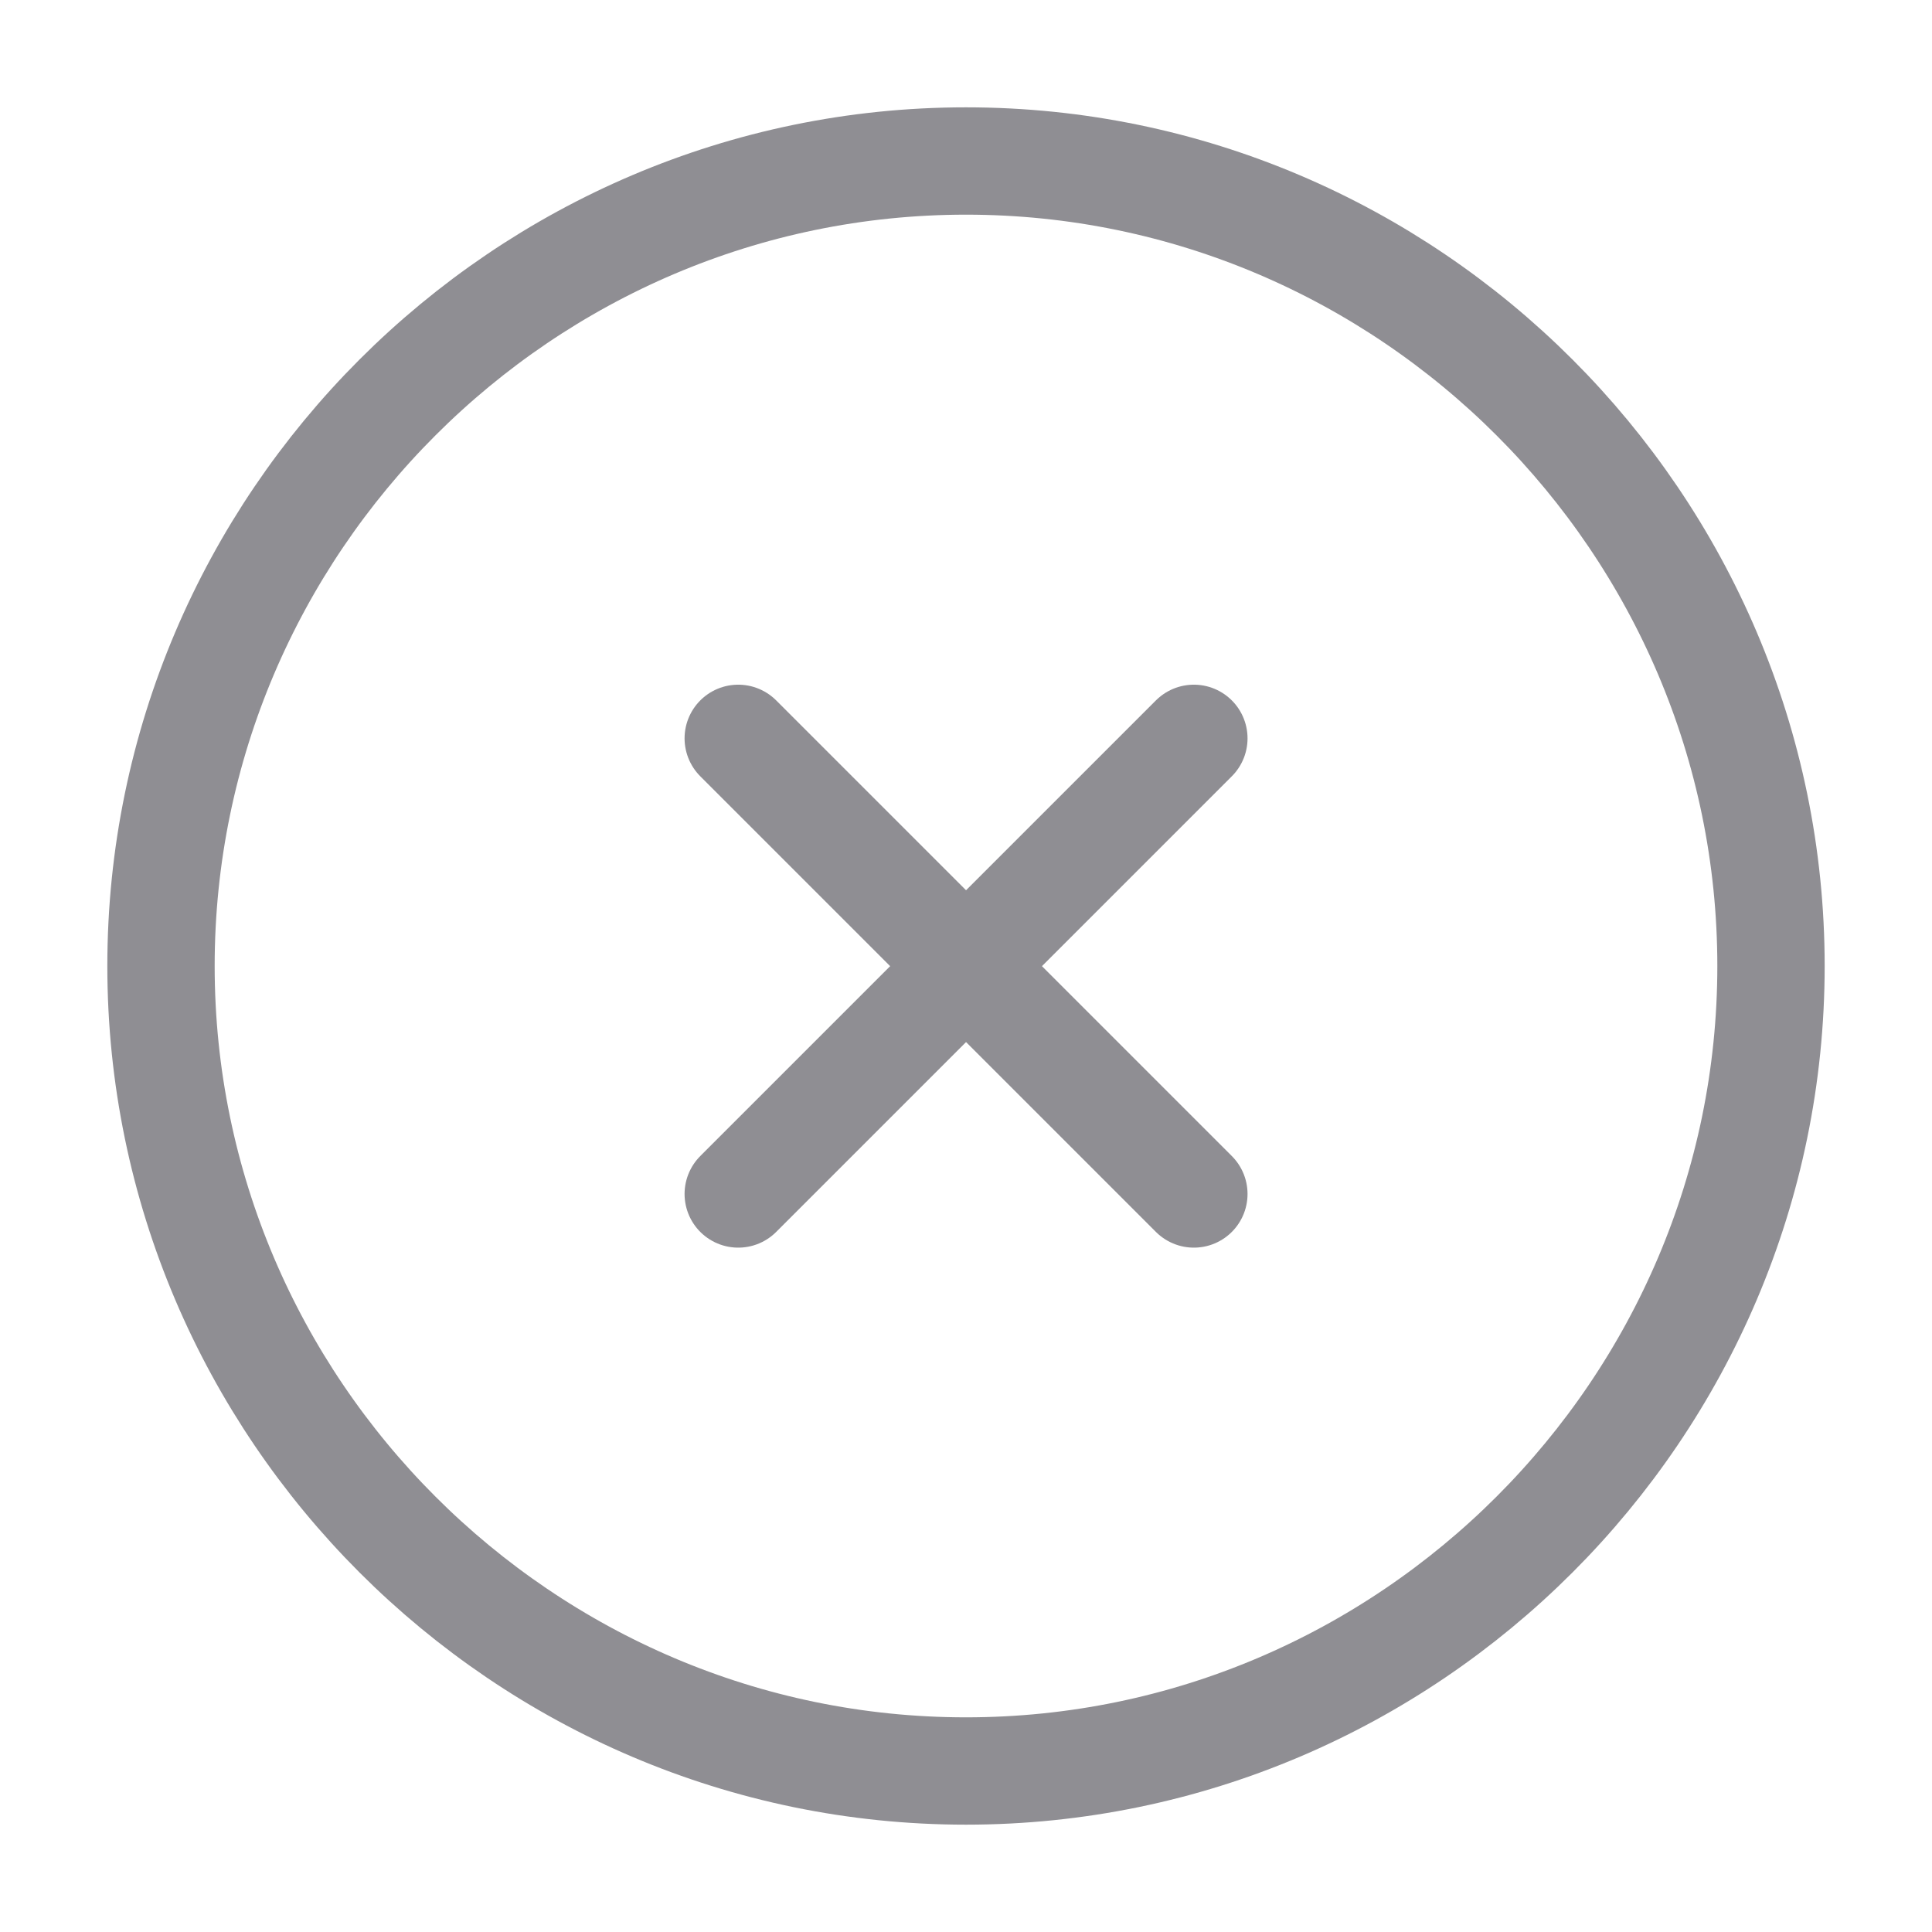 <svg width="18" height="18" viewBox="0 0 18 18" fill="none" xmlns="http://www.w3.org/2000/svg">
<path d="M9 16.5C13.125 16.5 16.5 13.125 16.5 9C16.5 4.875 13.125 1.5 9 1.5C4.875 1.5 1.5 4.875 1.5 9C1.5 13.125 4.875 16.5 9 16.5Z" stroke="#8F8E93" stroke-linecap="round" stroke-linejoin="round"/>
<path d="M6.878 11.124L11.123 6.879" stroke="#8F8E93" stroke-linecap="round" stroke-linejoin="round"/>
<path d="M11.123 11.124L6.878 6.879" stroke="#8F8E93" stroke-linecap="round" stroke-linejoin="round"/>
</svg>
